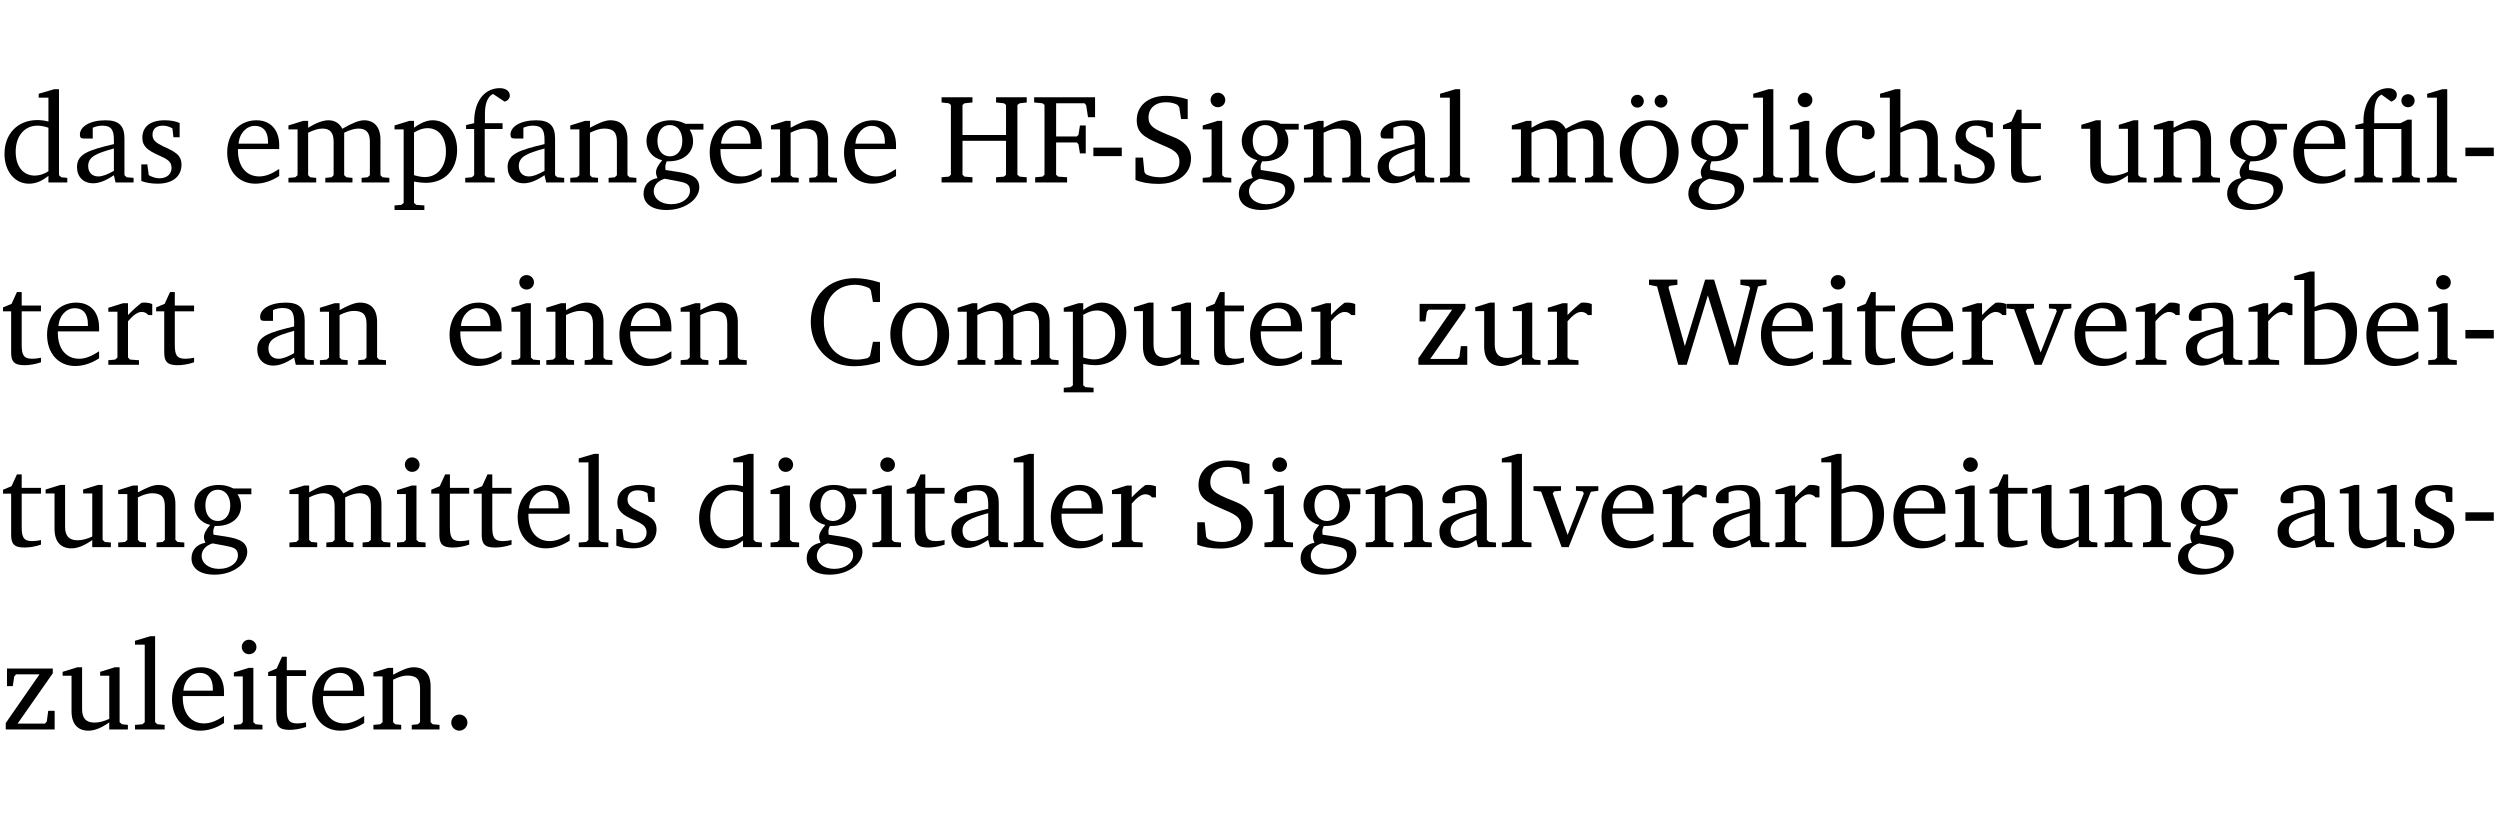 <?xml version="1.0" encoding="UTF-8" standalone="no"?>
<svg
   width="188.508pt"
   height="63.08pt"
   viewBox="0 0 188.508 63.08"
   version="1.2"
   id="svg391"
   sodipodi:docname="60eb87b49d93.pdf"
   xmlns:inkscape="http://www.inkscape.org/namespaces/inkscape"
   xmlns:sodipodi="http://sodipodi.sourceforge.net/DTD/sodipodi-0.dtd"
   xmlns:xlink="http://www.w3.org/1999/xlink"
   xmlns="http://www.w3.org/2000/svg"
   xmlns:svg="http://www.w3.org/2000/svg">
  <sodipodi:namedview
     id="namedview393"
     pagecolor="#ffffff"
     bordercolor="#000000"
     borderopacity="0.25"
     inkscape:showpageshadow="2"
     inkscape:pageopacity="0.0"
     inkscape:pagecheckerboard="0"
     inkscape:deskcolor="#d1d1d1"
     inkscape:document-units="pt" />
  <defs
     id="defs94">
    <g
       id="g92">
      <symbol
         overflow="visible"
         id="glyph0-0">
        <path
           style="stroke:none"
           d=""
           id="path2" />
      </symbol>
      <symbol
         overflow="visible"
         id="glyph0-1">
        <path
           style="stroke:none"
           d="M 3.656,-6.391 V -4.594 C 3.359,-4.672 3.078,-4.703 2.812,-4.703 c -1.453,0 -2.469,1.016 -2.469,2.547 0,1.344 0.797,2.25 1.844,2.25 0.531,0 0.984,-0.203 1.469,-0.594 V 0 H 5.078 V -0.344 L 4.625,-0.391 4.453,-0.547 V -7.031 H 4.094 L 2.922,-6.688 v 0.297 z m 0,5.547 C 3.312,-0.625 2.969,-0.516 2.625,-0.516 c -0.859,0 -1.438,-0.672 -1.438,-1.797 0,-1.203 0.672,-1.969 1.641,-1.969 0.219,0 0.516,0.047 0.828,0.156 z m 0,0"
           id="path5" />
      </symbol>
      <symbol
         overflow="visible"
         id="glyph0-2">
        <path
           style="stroke:none"
           d="M 3.188,-0.547 3.312,0 H 4.672 V -0.344 L 4.156,-0.391 3.984,-0.547 V -3.312 c 0,-0.969 -0.422,-1.375 -1.422,-1.375 -1.203,0 -1.938,0.484 -1.938,1.078 0,0.219 0.078,0.297 0.297,0.297 H 1.594 V -4.125 c 0.25,-0.109 0.484,-0.156 0.719,-0.156 0.688,0 0.875,0.328 0.875,1.078 v 0.312 C 1.281,-2.438 0.406,-2.156 0.406,-1.156 c 0,0.719 0.469,1.219 1.219,1.219 0.453,0 0.969,-0.203 1.562,-0.609 z m 0,-0.328 C 2.719,-0.609 2.328,-0.453 2.016,-0.453 1.531,-0.453 1.25,-0.766 1.25,-1.234 1.25,-1.938 1.844,-2.188 3.188,-2.562 Z m 0,0"
           id="path8" />
      </symbol>
      <symbol
         overflow="visible"
         id="glyph0-3">
        <path
           style="stroke:none"
           d="M 3.297,-4.484 C 2.969,-4.625 2.594,-4.688 2.172,-4.688 c -1.094,0 -1.688,0.484 -1.688,1.328 0,0.641 0.422,0.953 1.234,1.312 0.625,0.281 0.969,0.453 0.969,0.953 0,0.453 -0.344,0.781 -0.906,0.781 -0.266,0 -0.531,-0.078 -0.812,-0.234 l -0.109,-0.812 H 0.406 v 1.25 c 0.328,0.125 0.75,0.203 1.234,0.203 1.125,0 1.797,-0.547 1.797,-1.438 0,-0.359 -0.141,-0.641 -0.375,-0.828 -0.312,-0.25 -0.672,-0.391 -1,-0.547 C 1.516,-2.984 1.25,-3.188 1.25,-3.594 c 0,-0.438 0.281,-0.688 0.781,-0.688 0.234,0 0.469,0.062 0.719,0.203 l 0.078,0.672 h 0.469 z m 0,0"
           id="path11" />
      </symbol>
      <symbol
         overflow="visible"
         id="glyph0-4">
        <path
           style="stroke:none"
           d="m 4.281,-1.016 c -0.547,0.359 -1.016,0.562 -1.5,0.562 -0.969,0 -1.609,-0.734 -1.609,-1.953 0,-0.031 0,-0.078 0,-0.109 H 4.281 c 0,-0.109 0,-0.203 0,-0.297 0,-1.172 -0.672,-1.875 -1.719,-1.875 -1.281,0 -2.203,0.984 -2.203,2.422 0,1.406 0.859,2.359 2.125,2.359 0.609,0 1.219,-0.203 1.797,-0.578 z M 3.438,-2.922 H 1.219 c 0.062,-0.812 0.609,-1.344 1.219,-1.344 0.641,0 1,0.422 1,1.203 0,0.047 0,0.094 0,0.141 z m 0,0"
           id="path14" />
      </symbol>
      <symbol
         overflow="visible"
         id="glyph0-5">
        <path
           style="stroke:none"
           d="M 4.344,-4.047 C 4.125,-4.469 3.766,-4.688 3.297,-4.688 c -0.406,0 -0.906,0.188 -1.531,0.562 v -0.516 h -0.375 L 0.281,-4.297 V -4 h 0.688 v 3.453 L 0.797,-0.391 0.281,-0.344 V 0 H 2.375 V -0.344 L 1.922,-0.391 1.766,-0.547 V -3.75 C 2.188,-3.953 2.531,-4.062 2.844,-4.062 c 0.578,0 0.844,0.312 0.844,0.984 v 2.531 L 3.531,-0.391 3.062,-0.344 V 0 H 5.109 V -0.344 L 4.656,-0.391 4.484,-0.547 V -3.75 c 0.406,-0.203 0.781,-0.312 1.078,-0.312 0.594,0 0.859,0.312 0.859,0.984 v 2.531 L 6.25,-0.391 5.797,-0.344 V 0 h 2.094 V -0.344 L 7.375,-0.391 7.219,-0.547 v -2.688 c 0,-0.953 -0.484,-1.453 -1.234,-1.453 -0.375,0 -0.922,0.219 -1.641,0.641 z m 0,0"
           id="path17" />
      </symbol>
      <symbol
         overflow="visible"
         id="glyph0-6">
        <path
           style="stroke:none"
           d="m 0.219,2.078 h 2.25 V 1.734 L 1.859,1.688 1.688,1.547 V -0.062 C 2.047,0 2.344,0.031 2.578,0.031 4,0.031 4.938,-0.953 4.938,-2.453 4.938,-3.797 4.156,-4.688 3.094,-4.688 2.656,-4.688 2.203,-4.5 1.688,-4.125 V -4.641 H 1.328 L 0.219,-4.297 V -4 h 0.688 V 1.547 L 0.734,1.688 0.219,1.734 Z m 1.469,-2.625 v -3.219 c 0.375,-0.219 0.688,-0.328 1.016,-0.328 0.828,0 1.391,0.656 1.391,1.766 0,1.172 -0.656,1.922 -1.594,1.922 -0.219,0 -0.484,-0.047 -0.812,-0.141 z m 0,0"
           id="path20" />
      </symbol>
      <symbol
         overflow="visible"
         id="glyph0-7">
        <path
           style="stroke:none"
           d="M 0.281,0 H 2.5 V -0.344 L 1.906,-0.391 1.75,-0.547 V -4.031 h 1.344 v -0.438 H 1.766 v -0.703 c 0,-0.797 0.203,-1.297 0.609,-1.5 L 3.25,-6.094 c 0.25,-0.062 0.391,-0.25 0.391,-0.469 0,-0.312 -0.297,-0.547 -0.75,-0.547 -1.125,0 -1.938,0.938 -1.938,2.531 0,0.031 0,0.062 0,0.109 L 0.344,-4.328 v 0.297 h 0.609 v 3.484 l -0.172,0.156 -0.5,0.047 z m 0,0"
           id="path23" />
      </symbol>
      <symbol
         overflow="visible"
         id="glyph0-8">
        <path
           style="stroke:none"
           d="M 0.281,0 H 2.375 V -0.344 L 1.922,-0.391 1.766,-0.547 V -3.75 c 0.406,-0.203 0.766,-0.312 1.062,-0.312 0.703,0 0.969,0.281 0.969,0.984 v 2.531 l -0.156,0.156 -0.469,0.047 V 0 h 2.094 V -0.344 L 4.75,-0.391 4.594,-0.547 v -2.688 c 0,-0.969 -0.469,-1.453 -1.297,-1.453 -0.406,0 -0.891,0.219 -1.531,0.562 v -0.516 h -0.375 L 0.281,-4.297 V -4 h 0.688 v 3.453 L 0.797,-0.391 0.281,-0.344 Z m 0,0"
           id="path26" />
      </symbol>
      <symbol
         overflow="visible"
         id="glyph0-9">
        <path
           style="stroke:none"
           d="M 3.531,-4.422 C 3.172,-4.609 2.812,-4.688 2.453,-4.688 c -1.141,0 -1.859,0.641 -1.859,1.562 0,0.719 0.453,1.281 1.188,1.453 -0.312,0.359 -0.469,0.656 -0.469,0.906 0,0.156 0.047,0.297 0.109,0.438 C 0.766,-0.219 0.375,0.234 0.375,0.844 0.375,1.609 1.016,2.078 2.109,2.078 2.844,2.078 3.5,1.859 4,1.453 4.375,1.141 4.578,0.734 4.578,0.375 c 0,-0.703 -0.5,-1 -1.625,-1.172 L 2.031,-0.938 c 0,-0.109 -0.016,-0.188 -0.016,-0.234 0,-0.141 0.047,-0.297 0.109,-0.422 0.062,0 0.109,0 0.156,0 1.109,0 1.828,-0.641 1.828,-1.5 0,-0.328 -0.078,-0.609 -0.266,-0.891 h 1.047 v -0.438 z m -1.172,0.094 c 0.547,0 0.938,0.453 0.938,1.188 0,0.719 -0.391,1.172 -0.938,1.172 -0.562,0 -0.938,-0.453 -0.938,-1.172 0,-0.734 0.375,-1.188 0.938,-1.188 z M 1.969,-0.281 2.891,-0.109 C 3.562,0.016 3.875,0.109 3.875,0.625 c 0,0.547 -0.578,1.016 -1.422,1.016 -0.797,0 -1.312,-0.438 -1.312,-0.984 0,-0.422 0.297,-0.781 0.828,-0.938 z m 0,0"
           id="path29" />
      </symbol>
      <symbol
         overflow="visible"
         id="glyph0-10">
        <path
           style="stroke:none"
           d="m 0.312,-6.422 v 0.391 l 0.547,0.062 0.156,0.125 v 5.266 L 0.859,-0.438 0.312,-0.391 V 0 H 2.641 V -0.391 L 2.047,-0.438 1.891,-0.578 v -2.562 h 3.281 v 2.562 L 5.016,-0.438 4.422,-0.391 V 0 h 2.312 V -0.391 L 6.203,-0.438 6.031,-0.578 V -5.844 l 0.172,-0.125 0.531,-0.062 v -0.391 h -2.312 v 0.391 l 0.594,0.062 0.156,0.125 v 2.266 H 1.891 V -5.844 l 0.156,-0.125 0.594,-0.062 v -0.391 z m 0,0"
           id="path32" />
      </symbol>
      <symbol
         overflow="visible"
         id="glyph0-11">
        <path
           style="stroke:none"
           d="M 0.312,0 H 2.719 V -0.391 L 2.047,-0.438 1.891,-0.578 v -2.438 h 1.562 L 3.578,-2.875 3.688,-2.188 H 4.125 V -4.297 H 3.688 l -0.109,0.703 -0.125,0.125 h -1.562 v -2.5 H 4.031 l 0.125,0.141 0.141,0.906 h 0.531 v -1.5 h -4.594 v 0.391 l 0.625,0.062 0.156,0.125 v 5.266 L 0.859,-0.438 0.312,-0.391 Z m 0,0"
           id="path35" />
      </symbol>
      <symbol
         overflow="visible"
         id="glyph0-12">
        <path
           style="stroke:none"
           d="m 0.453,-2.625 v 0.641 H 2.594 V -2.625 Z m 0,0"
           id="path38" />
      </symbol>
      <symbol
         overflow="visible"
         id="glyph0-13">
        <path
           style="stroke:none"
           d="m 0.578,-0.188 c 0.438,0.188 1.031,0.297 1.719,0.297 1.531,0 2.469,-0.781 2.469,-1.922 0,-0.422 -0.141,-0.766 -0.422,-1.047 -0.438,-0.438 -0.953,-0.578 -1.438,-0.781 -0.875,-0.375 -1.344,-0.609 -1.344,-1.25 0,-0.703 0.5,-1.156 1.312,-1.156 0.328,0 0.609,0.062 0.859,0.188 L 3.875,-5.688 4.016,-4.781 h 0.5 V -6.266 C 3.953,-6.438 3.406,-6.531 2.891,-6.531 c -1.359,0 -2.219,0.75 -2.219,1.844 0,0.922 0.562,1.281 1.625,1.734 1.047,0.453 1.594,0.625 1.594,1.406 0,0.672 -0.516,1.156 -1.438,1.156 -0.438,0 -0.797,-0.078 -1.078,-0.219 L 1.25,-0.781 1.141,-1.875 h -0.562 z m 0,0"
           id="path41" />
      </symbol>
      <symbol
         overflow="visible"
         id="glyph0-14">
        <path
           style="stroke:none"
           d="m 1.469,-6.766 c -0.297,0 -0.547,0.234 -0.547,0.547 0,0.312 0.25,0.547 0.547,0.547 0.312,0 0.562,-0.234 0.562,-0.547 0,-0.297 -0.25,-0.547 -0.562,-0.547 z m -0.031,2.125 -1.109,0.344 V -4 H 1 v 3.453 L 0.844,-0.391 0.328,-0.344 V 0 h 2.156 V -0.344 L 1.969,-0.391 1.797,-0.547 v -4.094 z m 0,0"
           id="path44" />
      </symbol>
      <symbol
         overflow="visible"
         id="glyph0-15">
        <path
           style="stroke:none"
           d="M 0.266,0 H 2.5 V -0.344 L 1.953,-0.391 1.781,-0.547 V -7.031 H 1.422 l -1.156,0.344 v 0.297 H 1 v 5.844 l -0.172,0.156 -0.562,0.047 z m 0,0"
           id="path47" />
      </symbol>
      <symbol
         overflow="visible"
         id="glyph0-16">
        <path
           style="stroke:none"
           d="m 2.578,-4.688 c -1.297,0 -2.219,0.953 -2.219,2.391 0,1.406 0.938,2.391 2.219,2.391 1.281,0 2.219,-0.984 2.219,-2.391 0,-1.422 -0.938,-2.391 -2.219,-2.391 z m 0,0.406 c 0.766,0 1.328,0.75 1.328,1.984 0,1.234 -0.562,1.969 -1.328,1.969 -0.766,0 -1.328,-0.75 -1.328,-1.969 0,-1.25 0.547,-1.984 1.328,-1.984 z M 1.688,-6.609 c -0.266,0 -0.484,0.219 -0.484,0.484 0,0.266 0.219,0.484 0.484,0.484 0.266,0 0.484,-0.219 0.484,-0.484 0,-0.266 -0.219,-0.484 -0.484,-0.484 z m 1.781,0 c -0.266,0 -0.484,0.219 -0.484,0.484 0,0.266 0.219,0.484 0.484,0.484 0.266,0 0.484,-0.219 0.484,-0.484 0,-0.266 -0.219,-0.484 -0.484,-0.484 z m 0,0"
           id="path50" />
      </symbol>
      <symbol
         overflow="visible"
         id="glyph0-17">
        <path
           style="stroke:none"
           d="m 4.062,-0.406 v -0.5 C 3.656,-0.625 3.266,-0.5 2.844,-0.5 c -0.984,0 -1.625,-0.688 -1.625,-1.875 0,-1.203 0.594,-1.938 1.406,-1.938 0.172,0 0.312,0.047 0.469,0.141 v 0.781 C 3.234,-3.297 3.375,-3.25 3.516,-3.25 c 0.328,0 0.531,-0.203 0.531,-0.516 C 4.047,-4.312 3.531,-4.688 2.625,-4.688 c -1.344,0 -2.266,0.953 -2.266,2.391 0,1.406 0.844,2.359 2.141,2.359 0.516,0 1.031,-0.156 1.562,-0.469 z m 0,0"
           id="path53" />
      </symbol>
      <symbol
         overflow="visible"
         id="glyph0-18">
        <path
           style="stroke:none"
           d="M 1.344,-7.031 0.188,-6.688 v 0.297 h 0.734 v 5.844 L 0.75,-0.391 0.234,-0.344 V 0 h 2.094 V -0.344 L 1.891,-0.391 1.719,-0.547 V -3.75 c 0.406,-0.203 0.766,-0.312 1.062,-0.312 0.703,0 0.969,0.281 0.969,0.984 v 2.531 l -0.172,0.156 -0.438,0.047 V 0 H 5.219 v -0.344 l -0.5,-0.047 -0.172,-0.156 v -2.688 c 0,-0.969 -0.453,-1.453 -1.281,-1.453 -0.422,0 -0.906,0.219 -1.547,0.562 v -2.906 z m 0,0"
           id="path56" />
      </symbol>
      <symbol
         overflow="visible"
         id="glyph0-19">
        <path
           style="stroke:none"
           d="m 0.844,-4.031 v 3.094 c 0,0.672 0.203,0.969 1,0.969 0.359,0 0.797,-0.062 1.25,-0.219 v -0.344 c -0.219,0.047 -0.438,0.078 -0.672,0.078 -0.656,0 -0.781,-0.328 -0.781,-1.047 V -4.031 H 3.094 v -0.438 H 1.641 V -5.484 H 1.281 L 0.875,-4.594 0.234,-4.328 v 0.297 z m 0,0"
           id="path59" />
      </symbol>
      <symbol
         overflow="visible"
         id="glyph0-20">
        <path
           style="stroke:none"
           d="M 1.359,-4.688 0.25,-4.344 v 0.297 H 0.922 V -1.375 c 0,0.969 0.469,1.469 1.281,1.469 0.469,0 0.984,-0.219 1.562,-0.625 V 0 h 1.406 V -0.344 L 4.719,-0.391 4.547,-0.547 V -4.688 H 4.188 l -1.109,0.344 v 0.297 h 0.688 v 3.25 C 3.359,-0.609 3,-0.516 2.656,-0.516 c -0.641,0 -0.938,-0.328 -0.938,-1.016 V -4.688 Z m 0,0"
           id="path62" />
      </symbol>
      <symbol
         overflow="visible"
         id="glyph0-21">
        <path
           style="stroke:none"
           d="M 3.047,-6.094 C 3.328,-6.203 3.469,-6.375 3.469,-6.609 c 0,-0.297 -0.25,-0.5 -0.641,-0.5 -1.016,0 -1.875,0.953 -1.875,2.484 0,0.047 0,0.109 0,0.156 L 0.344,-4.328 v 0.297 h 0.609 v 3.484 l -0.172,0.156 -0.5,0.047 V 0 h 2.125 v -0.344 l -0.5,-0.047 L 1.75,-0.547 V -4.031 h 2.062 v 3.484 L 3.641,-0.391 3.125,-0.344 V 0 H 5.203 V -0.344 L 4.75,-0.391 4.594,-0.547 v -4.188 H 4.281 L 3.734,-4.469 h -1.969 v -0.703 c 0,-0.766 0.172,-1.25 0.547,-1.453 z M 3.812,-6.172 c 0,0.281 0.219,0.5 0.5,0.5 0.281,0 0.5,-0.219 0.5,-0.5 0,-0.266 -0.219,-0.484 -0.5,-0.484 -0.281,0 -0.5,0.219 -0.5,0.484 z m 0,0"
           id="path65" />
      </symbol>
      <symbol
         overflow="visible"
         id="glyph0-22">
        <path
           style="stroke:none"
           d="m 0.281,0 h 2.312 V -0.344 L 1.922,-0.391 1.766,-0.547 V -3.281 c 0.391,-0.453 0.719,-0.703 1.031,-0.703 0.203,0 0.375,0.078 0.5,0.234 H 3.594 V -4.578 C 3.391,-4.656 3.219,-4.688 3.016,-4.688 c -0.078,0 -0.156,0 -0.234,0.016 C 2.438,-4.406 2.094,-4.094 1.766,-3.75 v -0.891 h -0.375 L 0.281,-4.297 V -4 h 0.688 v 3.453 L 0.797,-0.391 0.281,-0.344 Z m 0,0"
           id="path68" />
      </symbol>
      <symbol
         overflow="visible"
         id="glyph0-23">
        <path
           style="stroke:none"
           d="M 5.625,-0.219 V -1.734 H 5.094 l -0.219,1.062 -0.156,0.156 c -0.281,0.078 -0.562,0.125 -0.828,0.125 -1.547,0 -2.5,-1.078 -2.5,-2.891 0,-1.703 0.938,-2.75 2.359,-2.75 0.375,0 0.719,0.094 1.062,0.25 l 0.125,0.172 0.156,0.875 H 5.625 v -1.469 C 4.922,-6.422 4.297,-6.531 3.734,-6.531 c -2,0 -3.328,1.328 -3.328,3.312 0,1.266 0.641,2.375 1.656,2.953 0.438,0.25 1,0.375 1.625,0.375 C 4.328,0.109 4.984,0 5.625,-0.219 Z m 0,0"
           id="path71" />
      </symbol>
      <symbol
         overflow="visible"
         id="glyph0-24">
        <path
           style="stroke:none"
           d="m 2.578,-4.688 c -1.297,0 -2.219,0.953 -2.219,2.391 0,1.406 0.938,2.391 2.219,2.391 1.281,0 2.219,-0.984 2.219,-2.391 0,-1.422 -0.938,-2.391 -2.219,-2.391 z m 0,0.406 c 0.766,0 1.328,0.75 1.328,1.984 0,1.234 -0.562,1.969 -1.328,1.969 -0.766,0 -1.328,-0.75 -1.328,-1.969 0,-1.25 0.547,-1.984 1.328,-1.984 z m 0,0"
           id="path74" />
      </symbol>
      <symbol
         overflow="visible"
         id="glyph0-25">
        <path
           style="stroke:none"
           d="M 0.438,0 H 4.125 V -1.406 H 3.641 L 3.531,-0.594 3.391,-0.438 h -2.062 l 2.656,-3.797 V -4.594 H 0.531 v 1.328 h 0.438 L 1.078,-4 1.219,-4.156 H 2.984 L 0.438,-0.484 Z m 0,0"
           id="path77" />
      </symbol>
      <symbol
         overflow="visible"
         id="glyph0-26">
        <path
           style="stroke:none"
           d="M 2.203,0 H 2.844 L 4.438,-5.234 6.047,0 h 0.656 l 1.516,-5.906 0.641,-0.125 v -0.391 h -1.969 v 0.391 l 0.641,0.109 0.094,0.141 -1.156,4.484 -1.562,-5.125 H 4.234 l -1.531,5.016 -1.234,-4.422 0.078,-0.125 0.594,-0.078 V -6.422 H 0 v 0.391 l 0.609,0.125 z m 0,0"
           id="path80" />
      </symbol>
      <symbol
         overflow="visible"
         id="glyph0-27">
        <path
           style="stroke:none"
           d="M -0.047,-4.594 V -4.25 L 0.531,-4.188 2.078,0 h 0.531 L 4.281,-4.172 4.844,-4.25 V -4.594 H 3.156 V -4.25 l 0.516,0.047 0.078,0.156 -1.219,3.125 -1.125,-3.125 0.109,-0.156 L 2.031,-4.25 v -0.344 z m 0,0"
           id="path83" />
      </symbol>
      <symbol
         overflow="visible"
         id="glyph0-28">
        <path
           style="stroke:none"
           d="M 1.25,-7.031 0.078,-6.688 v 0.297 h 0.75 V 0 h 1.219 C 3.875,0 4.812,-0.875 4.812,-2.516 4.812,-3.812 4.047,-4.688 2.922,-4.688 c -0.422,0 -0.844,0.109 -1.312,0.328 V -7.031 Z M 1.609,-0.438 V -4.031 C 1.938,-4.125 2.219,-4.188 2.453,-4.188 c 0.953,0 1.5,0.656 1.5,1.859 0,1.312 -0.562,1.891 -1.812,1.891 -0.047,0 -0.234,0 -0.531,0 z m 0,0"
           id="path86" />
      </symbol>
      <symbol
         overflow="visible"
         id="glyph0-29">
        <path
           style="stroke:none"
           d="M 1.328,-1.125 C 1,-1.125 0.719,-0.859 0.719,-0.516 0.719,-0.172 1,0.094 1.328,0.094 1.656,0.094 1.938,-0.188 1.938,-0.516 1.938,-0.859 1.656,-1.125 1.328,-1.125 Z m 0,0"
           id="path89" />
      </symbol>
    </g>
  </defs>
  <g
     id="surface1"
     transform="translate(-40.398,-104.995)">
    <path
       style="fill:none;stroke:#000000;stroke-width:0.01;stroke-linecap:butt;stroke-linejoin:miter;stroke-miterlimit:10;stroke-opacity:0.01"
       d="M -5.625e-4,-0.001 H 188.507"
       transform="matrix(1,0,0,-1,40.399,104.999)"
       id="path96" />
    <g
       style="fill:#000000;fill-opacity:1"
       id="g104">
      <use
         xlink:href="#glyph0-1"
         x="40.394"
         y="118.752"
         id="use98" />
      <use
         xlink:href="#glyph0-2"
         x="45.798"
         y="118.752"
         id="use100" />
      <use
         xlink:href="#glyph0-3"
         x="50.647"
         y="118.752"
         id="use102" />
    </g>
    <g
       style="fill:#000000;fill-opacity:1"
       id="g126">
      <use
         xlink:href="#glyph0-4"
         x="57.17"
         y="118.752"
         id="use106" />
      <use
         xlink:href="#glyph0-5"
         x="61.866"
         y="118.752"
         id="use108" />
      <use
         xlink:href="#glyph0-6"
         x="69.928"
         y="118.752"
         id="use110" />
      <use
         xlink:href="#glyph0-7"
         x="75.198"
         y="118.752"
         id="use112" />
      <use
         xlink:href="#glyph0-2"
         x="78.268"
         y="118.752"
         id="use114" />
      <use
         xlink:href="#glyph0-8"
         x="83.117"
         y="118.752"
         id="use116" />
      <use
         xlink:href="#glyph0-9"
         x="88.55"
         y="118.752"
         id="use118" />
      <use
         xlink:href="#glyph0-4"
         x="93.552"
         y="118.752"
         id="use120" />
      <use
         xlink:href="#glyph0-8"
         x="98.248"
         y="118.752"
         id="use122" />
      <use
         xlink:href="#glyph0-4"
         x="103.68"
         y="118.752"
         id="use124" />
    </g>
    <g
       style="fill:#000000;fill-opacity:1"
       id="g132">
      <use
         xlink:href="#glyph0-10"
         x="111.083"
         y="118.752"
         id="use128" />
      <use
         xlink:href="#glyph0-11"
         x="118.141"
         y="118.752"
         id="use130" />
    </g>
    <g
       style="fill:#000000;fill-opacity:1"
       id="g148">
      <use
         xlink:href="#glyph0-12"
         x="122.388"
         y="118.752"
         id="use134" />
      <use
         xlink:href="#glyph0-13"
         x="125.439"
         y="118.752"
         id="use136" />
      <use
         xlink:href="#glyph0-14"
         x="130.757"
         y="118.752"
         id="use138" />
      <use
         xlink:href="#glyph0-9"
         x="133.435"
         y="118.752"
         id="use140" />
      <use
         xlink:href="#glyph0-8"
         x="138.437"
         y="118.752"
         id="use142" />
      <use
         xlink:href="#glyph0-2"
         x="143.869"
         y="118.752"
         id="use144" />
      <use
         xlink:href="#glyph0-15"
         x="148.718"
         y="118.752"
         id="use146" />
    </g>
    <g
       style="fill:#000000;fill-opacity:1"
       id="g168">
      <use
         xlink:href="#glyph0-5"
         x="154.112"
         y="118.752"
         id="use150" />
      <use
         xlink:href="#glyph0-16"
         x="162.175"
         y="118.752"
         id="use152" />
      <use
         xlink:href="#glyph0-9"
         x="167.33"
         y="118.752"
         id="use154" />
      <use
         xlink:href="#glyph0-15"
         x="172.332"
         y="118.752"
         id="use156" />
      <use
         xlink:href="#glyph0-14"
         x="175.029"
         y="118.752"
         id="use158" />
      <use
         xlink:href="#glyph0-17"
         x="177.707"
         y="118.752"
         id="use160" />
      <use
         xlink:href="#glyph0-18"
         x="181.973"
         y="118.752"
         id="use162" />
      <use
         xlink:href="#glyph0-3"
         x="187.367"
         y="118.752"
         id="use164" />
      <use
         xlink:href="#glyph0-19"
         x="191.193"
         y="118.752"
         id="use166" />
    </g>
    <g
       style="fill:#000000;fill-opacity:1"
       id="g184">
      <use
         xlink:href="#glyph0-20"
         x="197.084"
         y="118.752"
         id="use170" />
      <use
         xlink:href="#glyph0-8"
         x="202.526"
         y="118.752"
         id="use172" />
      <use
         xlink:href="#glyph0-9"
         x="207.959"
         y="118.752"
         id="use174" />
      <use
         xlink:href="#glyph0-4"
         x="212.961"
         y="118.752"
         id="use176" />
      <use
         xlink:href="#glyph0-21"
         x="217.657"
         y="118.752"
         id="use178" />
      <use
         xlink:href="#glyph0-15"
         x="223.147"
         y="118.752"
         id="use180" />
      <use
         xlink:href="#glyph0-12"
         x="225.844"
         y="118.752"
         id="use182" />
    </g>
    <g
       style="fill:#000000;fill-opacity:1"
       id="g194">
      <use
         xlink:href="#glyph0-19"
         x="40.394"
         y="132.5"
         id="use186" />
      <use
         xlink:href="#glyph0-4"
         x="43.588"
         y="132.5"
         id="use188" />
      <use
         xlink:href="#glyph0-22"
         x="48.284"
         y="132.5"
         id="use190" />
      <use
         xlink:href="#glyph0-19"
         x="51.938"
         y="132.5"
         id="use192" />
    </g>
    <g
       style="fill:#000000;fill-opacity:1"
       id="g200">
      <use
         xlink:href="#glyph0-2"
         x="59.389"
         y="132.5"
         id="use196" />
      <use
         xlink:href="#glyph0-8"
         x="64.238"
         y="132.5"
         id="use198" />
    </g>
    <g
       style="fill:#000000;fill-opacity:1"
       id="g212">
      <use
         xlink:href="#glyph0-4"
         x="73.936"
         y="132.5"
         id="use202" />
      <use
         xlink:href="#glyph0-14"
         x="78.632"
         y="132.5"
         id="use204" />
      <use
         xlink:href="#glyph0-8"
         x="81.31"
         y="132.5"
         id="use206" />
      <use
         xlink:href="#glyph0-4"
         x="86.742"
         y="132.5"
         id="use208" />
      <use
         xlink:href="#glyph0-8"
         x="91.438"
         y="132.5"
         id="use210" />
    </g>
    <g
       style="fill:#000000;fill-opacity:1"
       id="g230">
      <use
         xlink:href="#glyph0-23"
         x="101.127"
         y="132.5"
         id="use214" />
      <use
         xlink:href="#glyph0-24"
         x="107.171"
         y="132.5"
         id="use216" />
      <use
         xlink:href="#glyph0-5"
         x="112.326"
         y="132.5"
         id="use218" />
      <use
         xlink:href="#glyph0-6"
         x="120.389"
         y="132.5"
         id="use220" />
      <use
         xlink:href="#glyph0-20"
         x="125.659"
         y="132.5"
         id="use222" />
      <use
         xlink:href="#glyph0-19"
         x="131.101"
         y="132.5"
         id="use224" />
      <use
         xlink:href="#glyph0-4"
         x="134.295"
         y="132.5"
         id="use226" />
      <use
         xlink:href="#glyph0-22"
         x="138.991"
         y="132.5"
         id="use228" />
    </g>
    <g
       style="fill:#000000;fill-opacity:1"
       id="g238">
      <use
         xlink:href="#glyph0-25"
         x="146.91"
         y="132.5"
         id="use232" />
      <use
         xlink:href="#glyph0-20"
         x="151.387"
         y="132.5"
         id="use234" />
      <use
         xlink:href="#glyph0-22"
         x="156.829"
         y="132.5"
         id="use236" />
    </g>
    <g
       style="fill:#000000;fill-opacity:1"
       id="g242">
      <use
         xlink:href="#glyph0-26"
         x="164.738"
         y="132.5"
         id="use240" />
    </g>
    <g
       style="fill:#000000;fill-opacity:1"
       id="g272">
      <use
         xlink:href="#glyph0-4"
         x="172.82"
         y="132.5"
         id="use244" />
      <use
         xlink:href="#glyph0-14"
         x="177.516"
         y="132.5"
         id="use246" />
      <use
         xlink:href="#glyph0-19"
         x="180.194"
         y="132.5"
         id="use248" />
      <use
         xlink:href="#glyph0-4"
         x="183.388"
         y="132.5"
         id="use250" />
      <use
         xlink:href="#glyph0-22"
         x="188.084"
         y="132.5"
         id="use252" />
      <use
         xlink:href="#glyph0-27"
         x="191.738"
         y="132.5"
         id="use254" />
      <use
         xlink:href="#glyph0-4"
         x="196.463"
         y="132.5"
         id="use256" />
      <use
         xlink:href="#glyph0-22"
         x="201.159"
         y="132.5"
         id="use258" />
      <use
         xlink:href="#glyph0-2"
         x="204.812"
         y="132.5"
         id="use260" />
      <use
         xlink:href="#glyph0-22"
         x="209.661"
         y="132.5"
         id="use262" />
      <use
         xlink:href="#glyph0-28"
         x="213.315"
         y="132.5"
         id="use264" />
      <use
         xlink:href="#glyph0-4"
         x="218.47"
         y="132.5"
         id="use266" />
      <use
         xlink:href="#glyph0-14"
         x="223.166"
         y="132.5"
         id="use268" />
      <use
         xlink:href="#glyph0-12"
         x="225.844"
         y="132.5"
         id="use270" />
    </g>
    <g
       style="fill:#000000;fill-opacity:1"
       id="g282">
      <use
         xlink:href="#glyph0-19"
         x="40.394"
         y="146.249"
         id="use274" />
      <use
         xlink:href="#glyph0-20"
         x="43.588"
         y="146.249"
         id="use276" />
      <use
         xlink:href="#glyph0-8"
         x="49.03"
         y="146.249"
         id="use278" />
      <use
         xlink:href="#glyph0-9"
         x="54.463"
         y="146.249"
         id="use280" />
    </g>
    <g
       style="fill:#000000;fill-opacity:1"
       id="g298">
      <use
         xlink:href="#glyph0-5"
         x="61.942"
         y="146.249"
         id="use284" />
      <use
         xlink:href="#glyph0-14"
         x="70.005"
         y="146.249"
         id="use286" />
      <use
         xlink:href="#glyph0-19"
         x="72.683"
         y="146.249"
         id="use288" />
      <use
         xlink:href="#glyph0-19"
         x="75.877"
         y="146.249"
         id="use290" />
      <use
         xlink:href="#glyph0-4"
         x="79.072"
         y="146.249"
         id="use292" />
      <use
         xlink:href="#glyph0-15"
         x="83.768"
         y="146.249"
         id="use294" />
      <use
         xlink:href="#glyph0-3"
         x="86.465"
         y="146.249"
         id="use296" />
    </g>
    <g
       style="fill:#000000;fill-opacity:1"
       id="g318">
      <use
         xlink:href="#glyph0-1"
         x="92.768"
         y="146.249"
         id="use300" />
      <use
         xlink:href="#glyph0-14"
         x="98.171"
         y="146.249"
         id="use302" />
      <use
         xlink:href="#glyph0-9"
         x="100.849"
         y="146.249"
         id="use304" />
      <use
         xlink:href="#glyph0-14"
         x="105.851"
         y="146.249"
         id="use306" />
      <use
         xlink:href="#glyph0-19"
         x="108.529"
         y="146.249"
         id="use308" />
      <use
         xlink:href="#glyph0-2"
         x="111.724"
         y="146.249"
         id="use310" />
      <use
         xlink:href="#glyph0-15"
         x="116.573"
         y="146.249"
         id="use312" />
      <use
         xlink:href="#glyph0-4"
         x="119.27"
         y="146.249"
         id="use314" />
      <use
         xlink:href="#glyph0-22"
         x="123.966"
         y="146.249"
         id="use316" />
    </g>
    <g
       style="fill:#000000;fill-opacity:1"
       id="g356">
      <use
         xlink:href="#glyph0-13"
         x="130.097"
         y="146.249"
         id="use320" />
      <use
         xlink:href="#glyph0-14"
         x="135.414"
         y="146.249"
         id="use322" />
      <use
         xlink:href="#glyph0-9"
         x="138.092"
         y="146.249"
         id="use324" />
      <use
         xlink:href="#glyph0-8"
         x="143.094"
         y="146.249"
         id="use326" />
      <use
         xlink:href="#glyph0-2"
         x="148.527"
         y="146.249"
         id="use328" />
      <use
         xlink:href="#glyph0-15"
         x="153.376"
         y="146.249"
         id="use330" />
      <use
         xlink:href="#glyph0-27"
         x="156.073"
         y="146.249"
         id="use332" />
      <use
         xlink:href="#glyph0-4"
         x="160.798"
         y="146.249"
         id="use334" />
      <use
         xlink:href="#glyph0-22"
         x="165.494"
         y="146.249"
         id="use336" />
      <use
         xlink:href="#glyph0-2"
         x="169.147"
         y="146.249"
         id="use338" />
      <use
         xlink:href="#glyph0-22"
         x="173.996"
         y="146.249"
         id="use340" />
      <use
         xlink:href="#glyph0-28"
         x="177.65"
         y="146.249"
         id="use342" />
      <use
         xlink:href="#glyph0-4"
         x="182.805"
         y="146.249"
         id="use344" />
      <use
         xlink:href="#glyph0-14"
         x="187.501"
         y="146.249"
         id="use346" />
      <use
         xlink:href="#glyph0-19"
         x="190.179"
         y="146.249"
         id="use348" />
      <use
         xlink:href="#glyph0-20"
         x="193.373"
         y="146.249"
         id="use350" />
      <use
         xlink:href="#glyph0-8"
         x="198.815"
         y="146.249"
         id="use352" />
      <use
         xlink:href="#glyph0-9"
         x="204.248"
         y="146.249"
         id="use354" />
    </g>
    <g
       style="fill:#000000;fill-opacity:1"
       id="g366">
      <use
         xlink:href="#glyph0-2"
         x="211.727"
         y="146.249"
         id="use358" />
      <use
         xlink:href="#glyph0-20"
         x="216.576"
         y="146.249"
         id="use360" />
      <use
         xlink:href="#glyph0-3"
         x="222.018"
         y="146.249"
         id="use362" />
      <use
         xlink:href="#glyph0-12"
         x="225.844"
         y="146.249"
         id="use364" />
    </g>
    <g
       style="fill:#000000;fill-opacity:1"
       id="g386">
      <use
         xlink:href="#glyph0-25"
         x="40.394"
         y="159.997"
         id="use368" />
      <use
         xlink:href="#glyph0-20"
         x="44.87"
         y="159.997"
         id="use370" />
      <use
         xlink:href="#glyph0-15"
         x="50.312"
         y="159.997"
         id="use372" />
      <use
         xlink:href="#glyph0-4"
         x="53.009"
         y="159.997"
         id="use374" />
      <use
         xlink:href="#glyph0-14"
         x="57.705"
         y="159.997"
         id="use376" />
      <use
         xlink:href="#glyph0-19"
         x="60.383"
         y="159.997"
         id="use378" />
      <use
         xlink:href="#glyph0-4"
         x="63.578"
         y="159.997"
         id="use380" />
      <use
         xlink:href="#glyph0-8"
         x="68.274"
         y="159.997"
         id="use382" />
      <use
         xlink:href="#glyph0-29"
         x="73.706"
         y="159.997"
         id="use384" />
    </g>
    <path
       style="fill:none;stroke:#000000;stroke-width:0.01;stroke-linecap:butt;stroke-linejoin:miter;stroke-miterlimit:10;stroke-opacity:0.01"
       d="M -5.625e-4,6.875e-4 H 188.507"
       transform="matrix(1,0,0,-1,40.399,168.071)"
       id="path388" />
  </g>
</svg>
